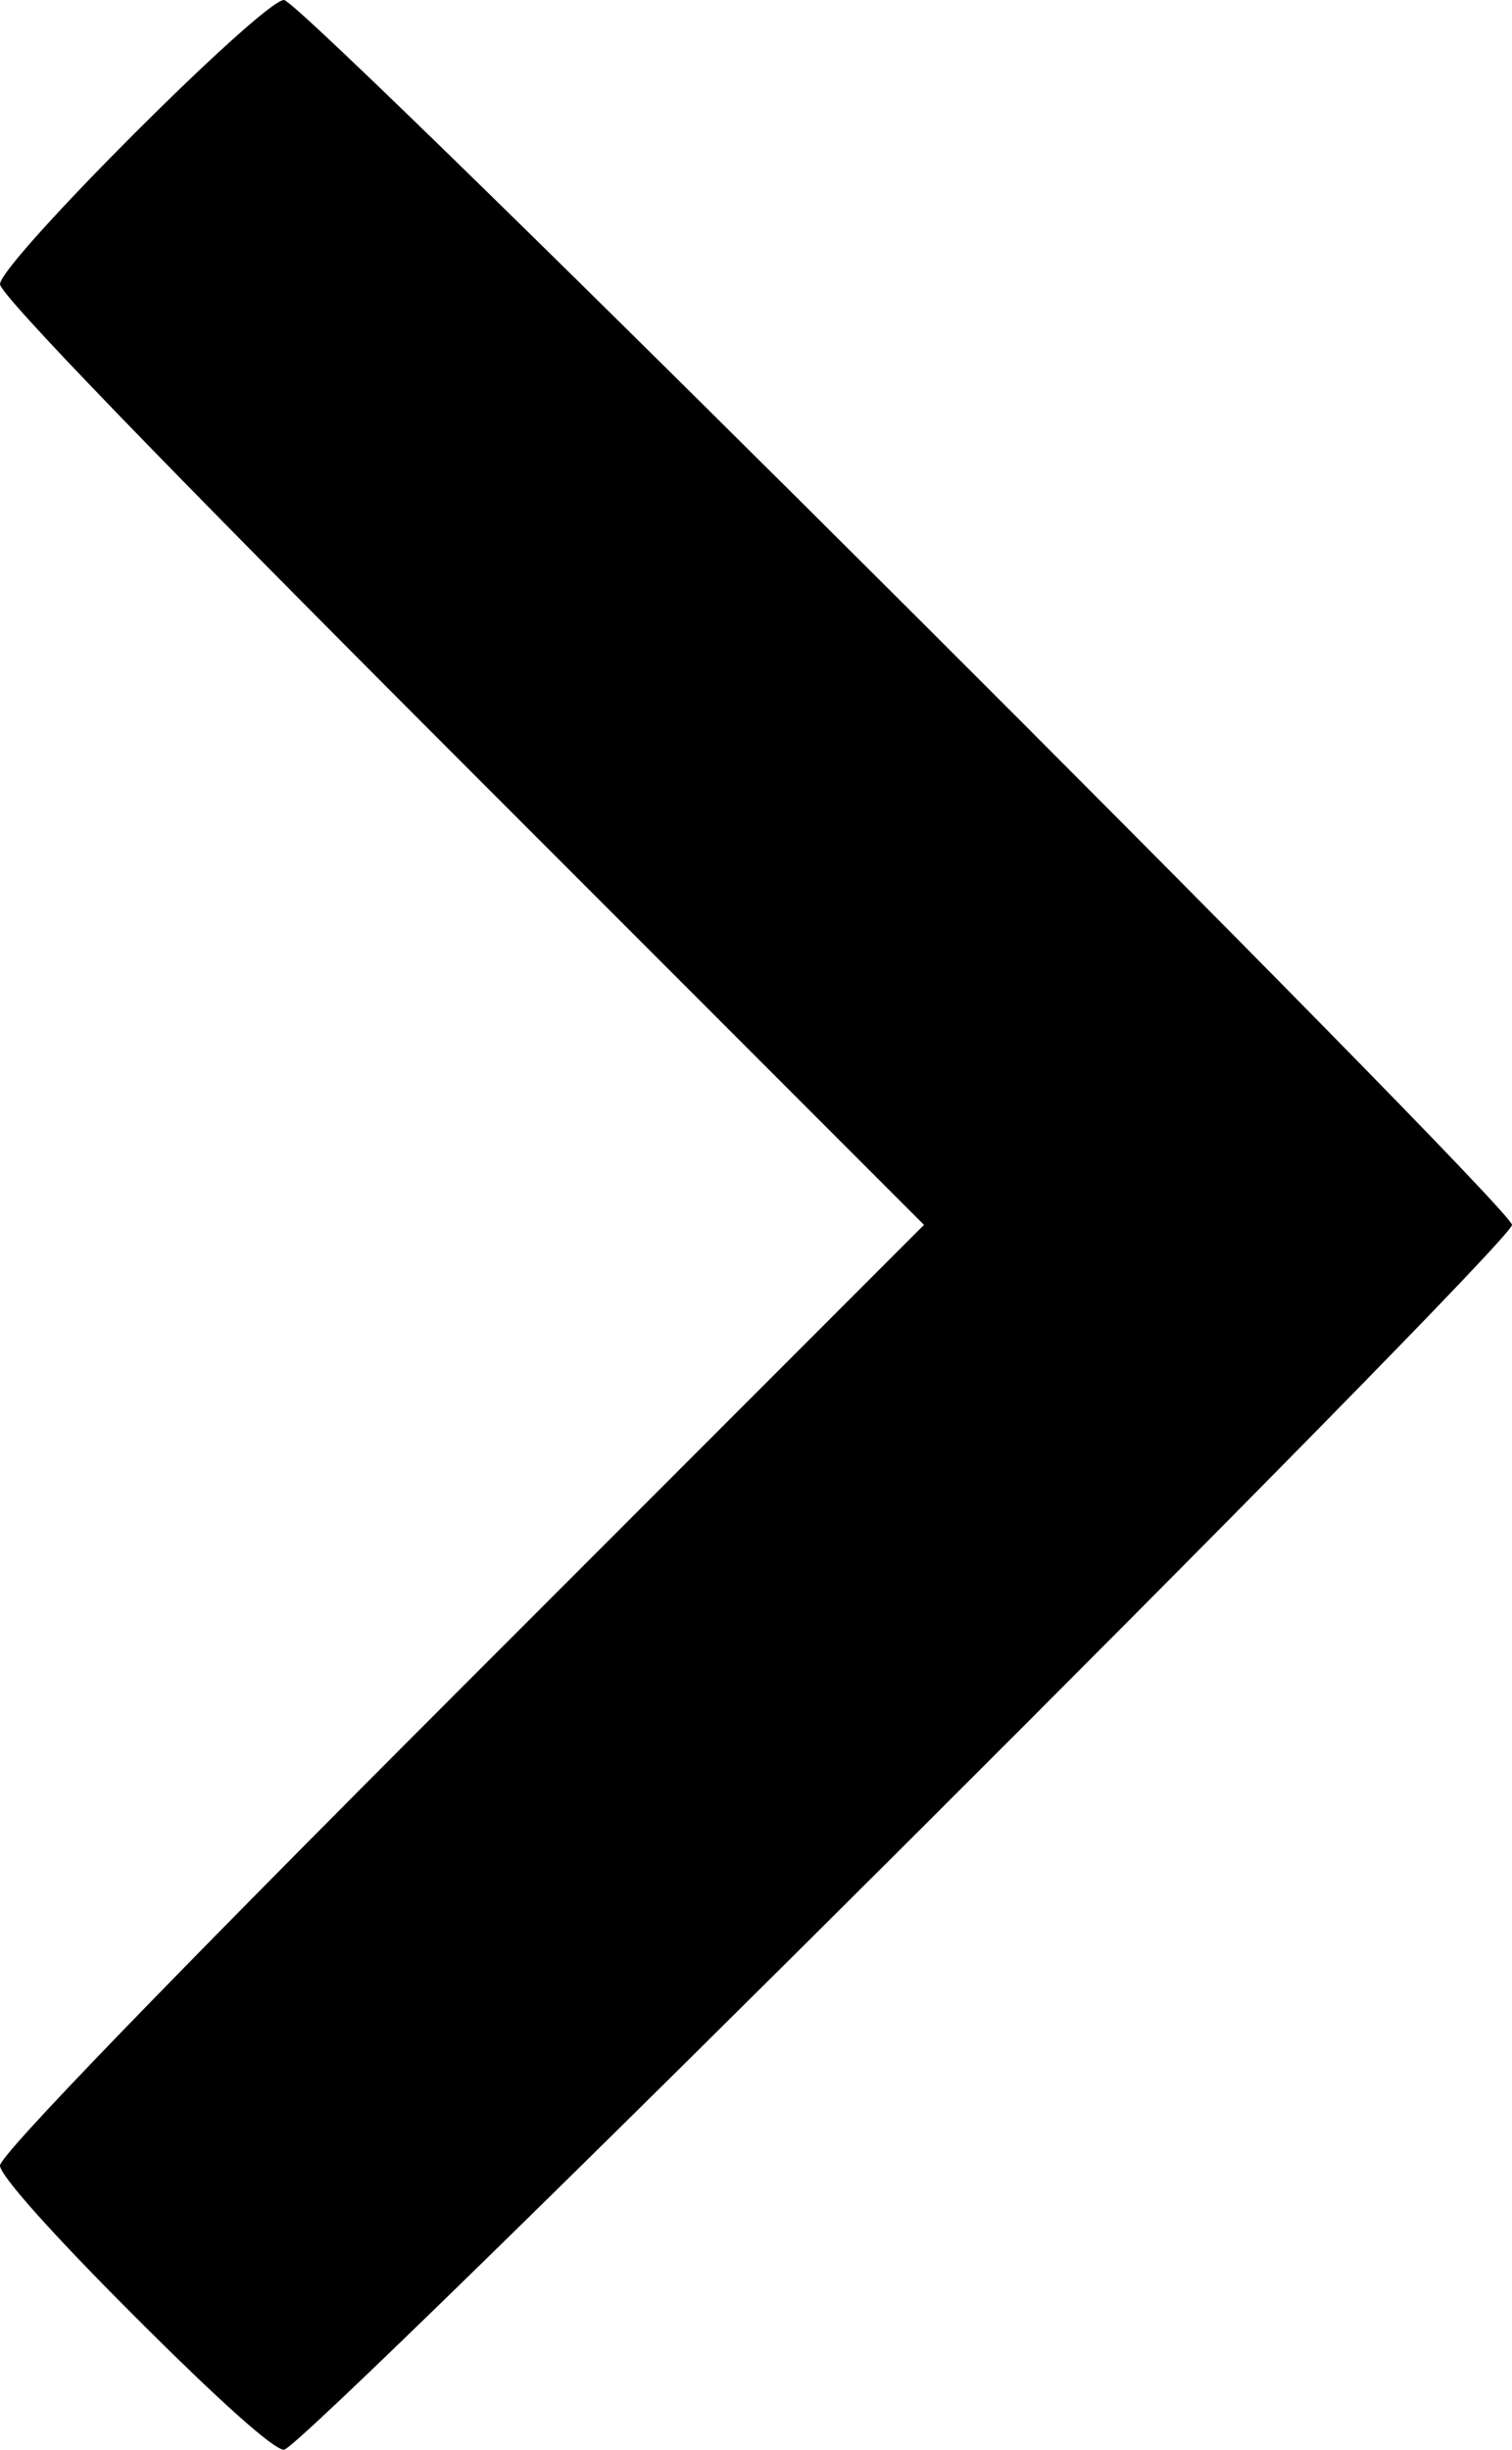 <!DOCTYPE svg PUBLIC "-//W3C//DTD SVG 20010904//EN" "http://www.w3.org/TR/2001/REC-SVG-20010904/DTD/svg10.dtd">
<svg version="1.0" xmlns="http://www.w3.org/2000/svg" width="189px" height="306px" viewBox="0 0 1890 3060" preserveAspectRatio="xMidYMid meet">
<g id="layer1" fill="#000000" stroke="none">
 <path d="M167 2892 c-104 -104 -167 -175 -167 -187 0 -13 202 -222 577 -597 l578 -578 -578 -578 c-379 -379 -577 -584 -577 -597 0 -27 328 -355 355 -355 24 0 1535 1507 1535 1530 0 24 -1511 1530 -1535 1530 -13 0 -82 -62 -188 -168z"/>
 </g>

</svg>